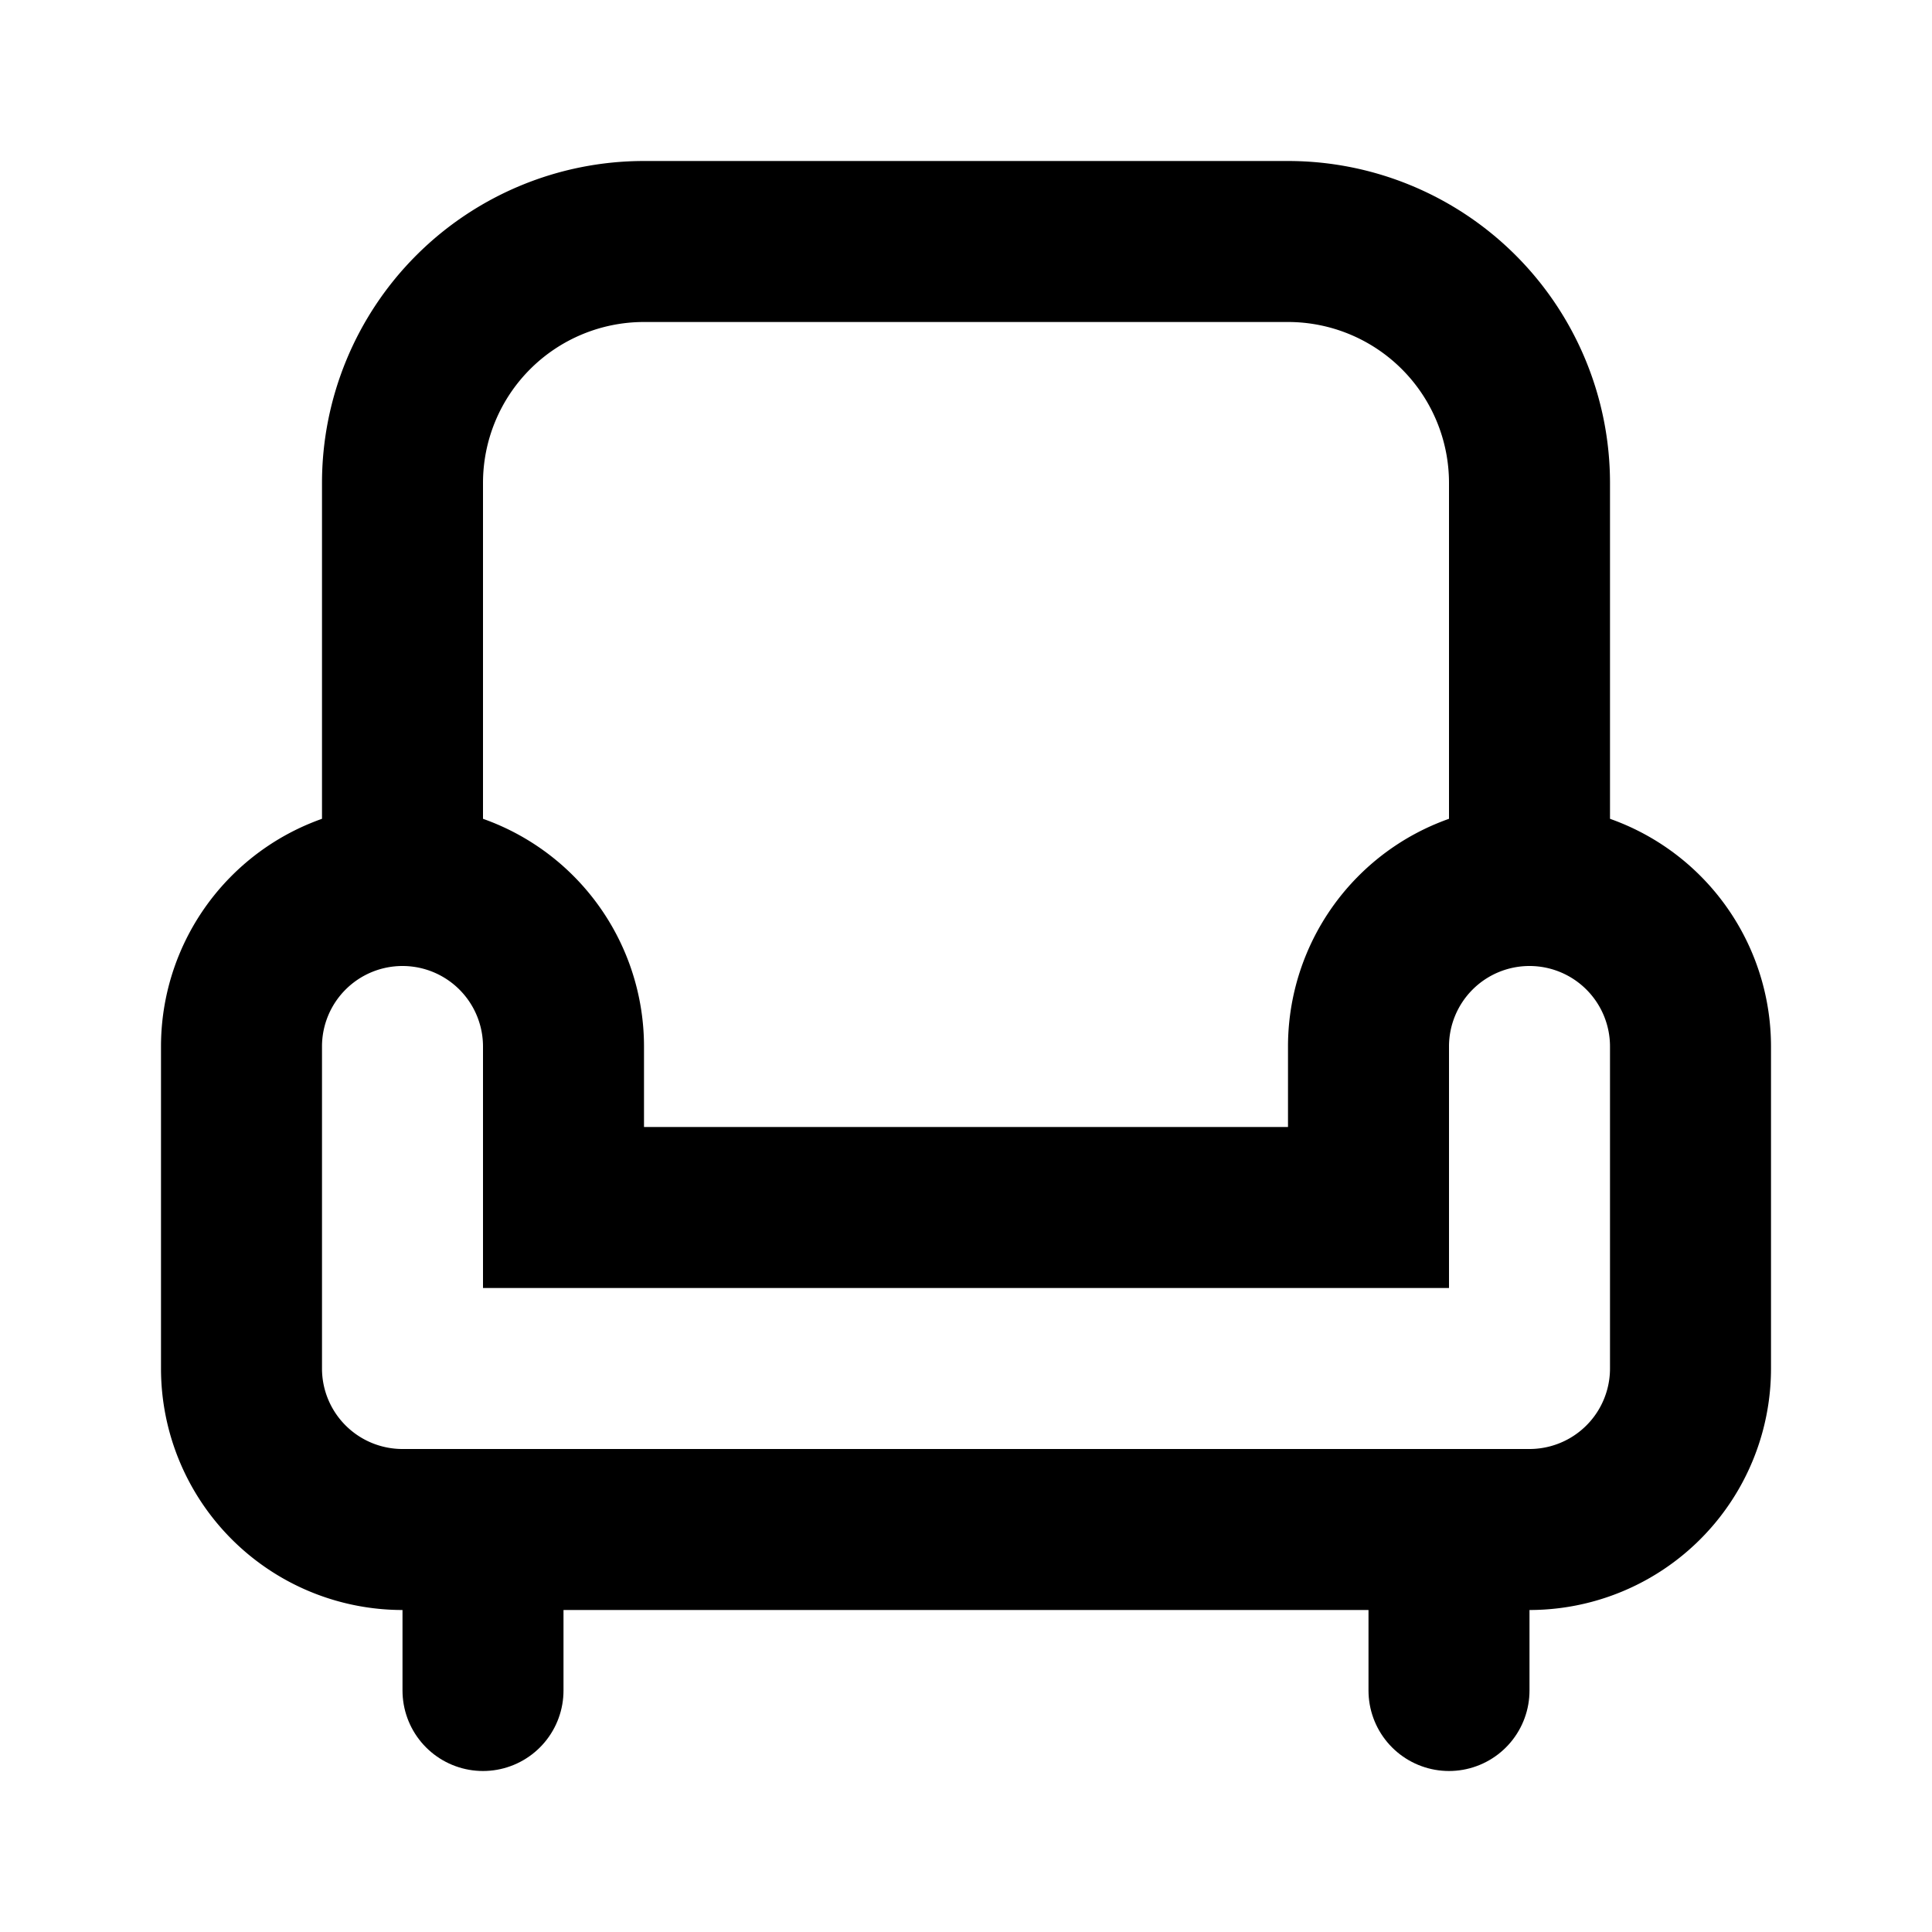 <svg xmlns="http://www.w3.org/2000/svg" class="icon icon-tabler icon-tabler-armchair" width="24" height="24" viewBox="0 0 24 24" stroke-width="2" stroke="currentColor" fill="none" stroke-linecap="round" strokeLinejoin="round">
  <path stroke="none" d="M0 0h24v24H0z" fill="none"/>
  <path d="M5 11a2 2 0 0 1 2 2v2h10v-2a2 2 0 1 1 4 0v4a2 2 0 0 1 -2 2h-14a2 2 0 0 1 -2 -2v-4a2 2 0 0 1 2 -2z" />
  <path d="M5 11v-5a3 3 0 0 1 3 -3h8a3 3 0 0 1 3 3v5" />
  <path d="M6 19v2" />
  <path d="M18 19v2" />
</svg>


